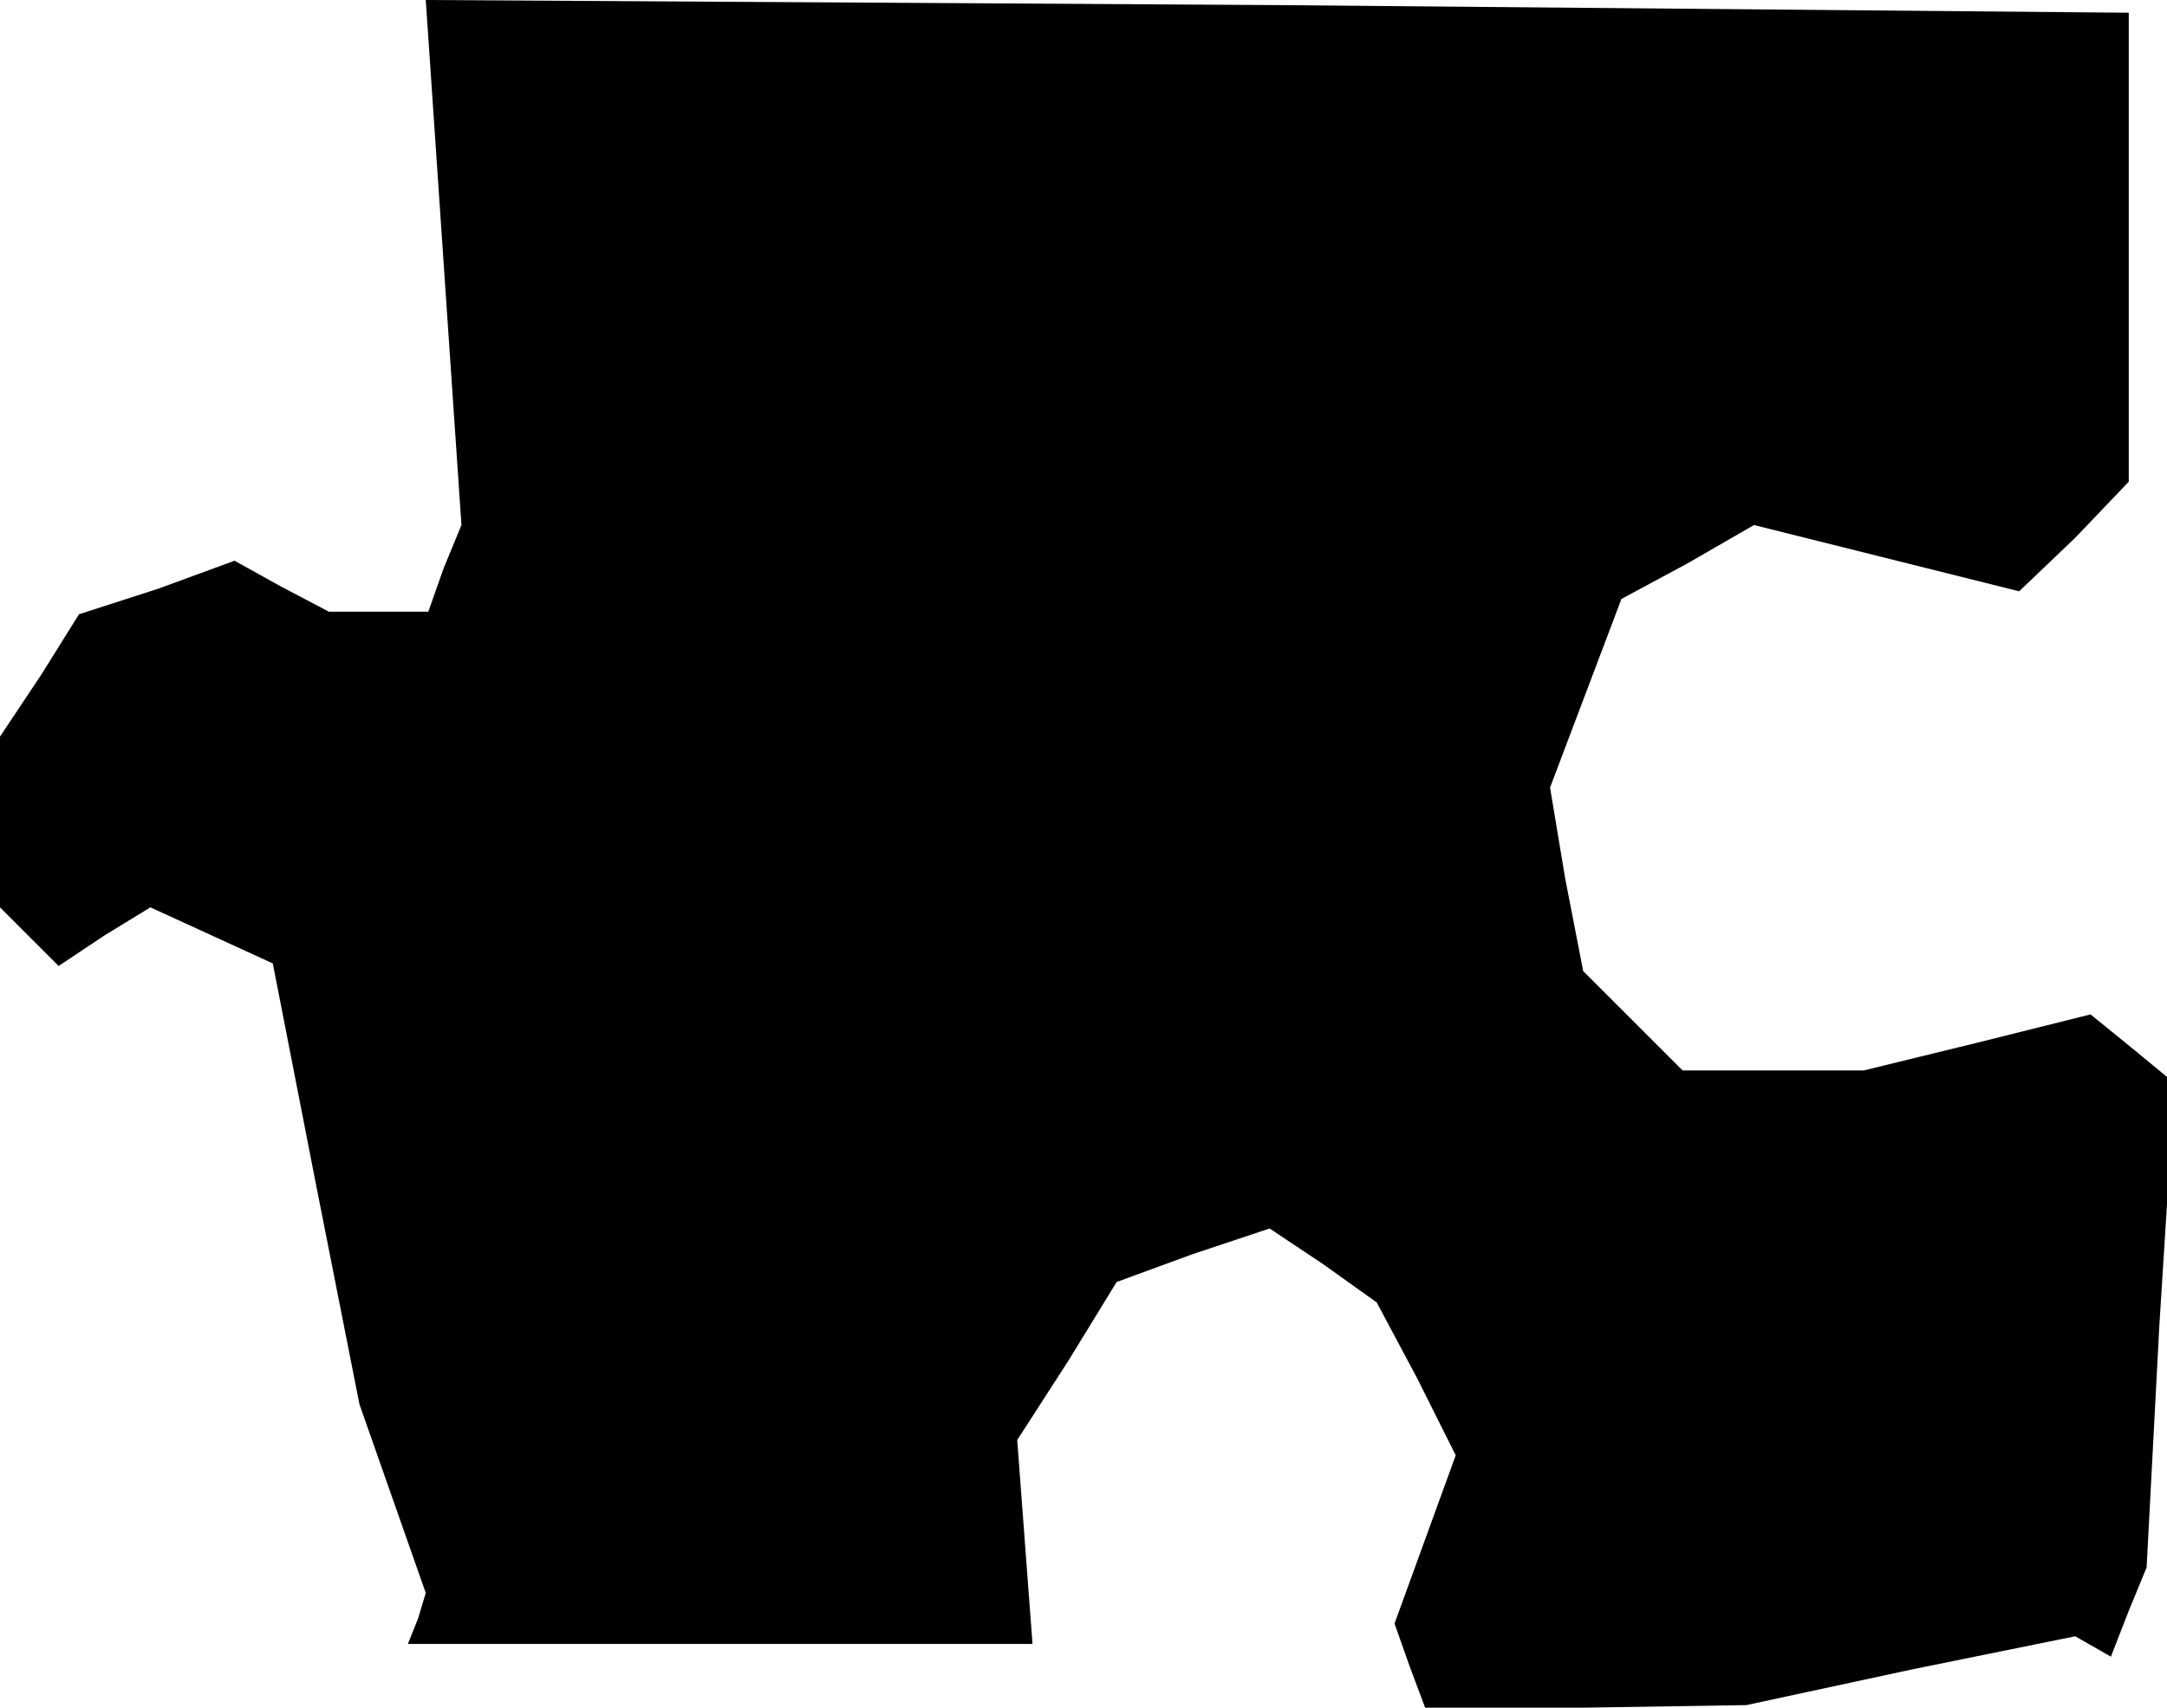 <?xml version="1.0" standalone="no"?>
<!DOCTYPE svg PUBLIC "-//W3C//DTD SVG 20010904//EN"
 "http://www.w3.org/TR/2001/REC-SVG-20010904/DTD/svg10.dtd">
<svg version="1.0" xmlns="http://www.w3.org/2000/svg"
 width="85pt" height="67pt" viewBox="0 0 85 67"
 preserveAspectRatio="xMidYMid meet">
<g transform="translate(0,67) scale(0.1,-0.1)"
fill="#000000" stroke="none">
<path d="M174 567 l7 -103 -7 -17 -6 -17 -20 0 -19 0 -19 10 -18 10 -30 -11
-31 -10 -15 -24 -16 -24 0 -34 0 -33 11 -11 12 -12 18 12 18 11 24 -11 24 -11
17 -87 17 -86 13 -37 13 -37 -3 -10 -4 -10 123 0 122 0 -3 40 -3 40 20 31 19
31 30 11 30 10 21 -14 21 -15 16 -30 15 -30 -12 -33 -12 -33 6 -17 6 -16 63 0
63 1 65 14 64 13 7 -4 7 -4 7 18 7 17 5 95 6 95 -17 14 -16 13 -44 -11 -45
-11 -35 0 -36 0 -19 19 -20 20 -7 36 -6 36 14 37 14 37 26 14 26 15 52 -13 52
-13 22 21 21 22 0 92 0 92 -334 3 -334 2 7 -103z"/>
</g>
</svg>
